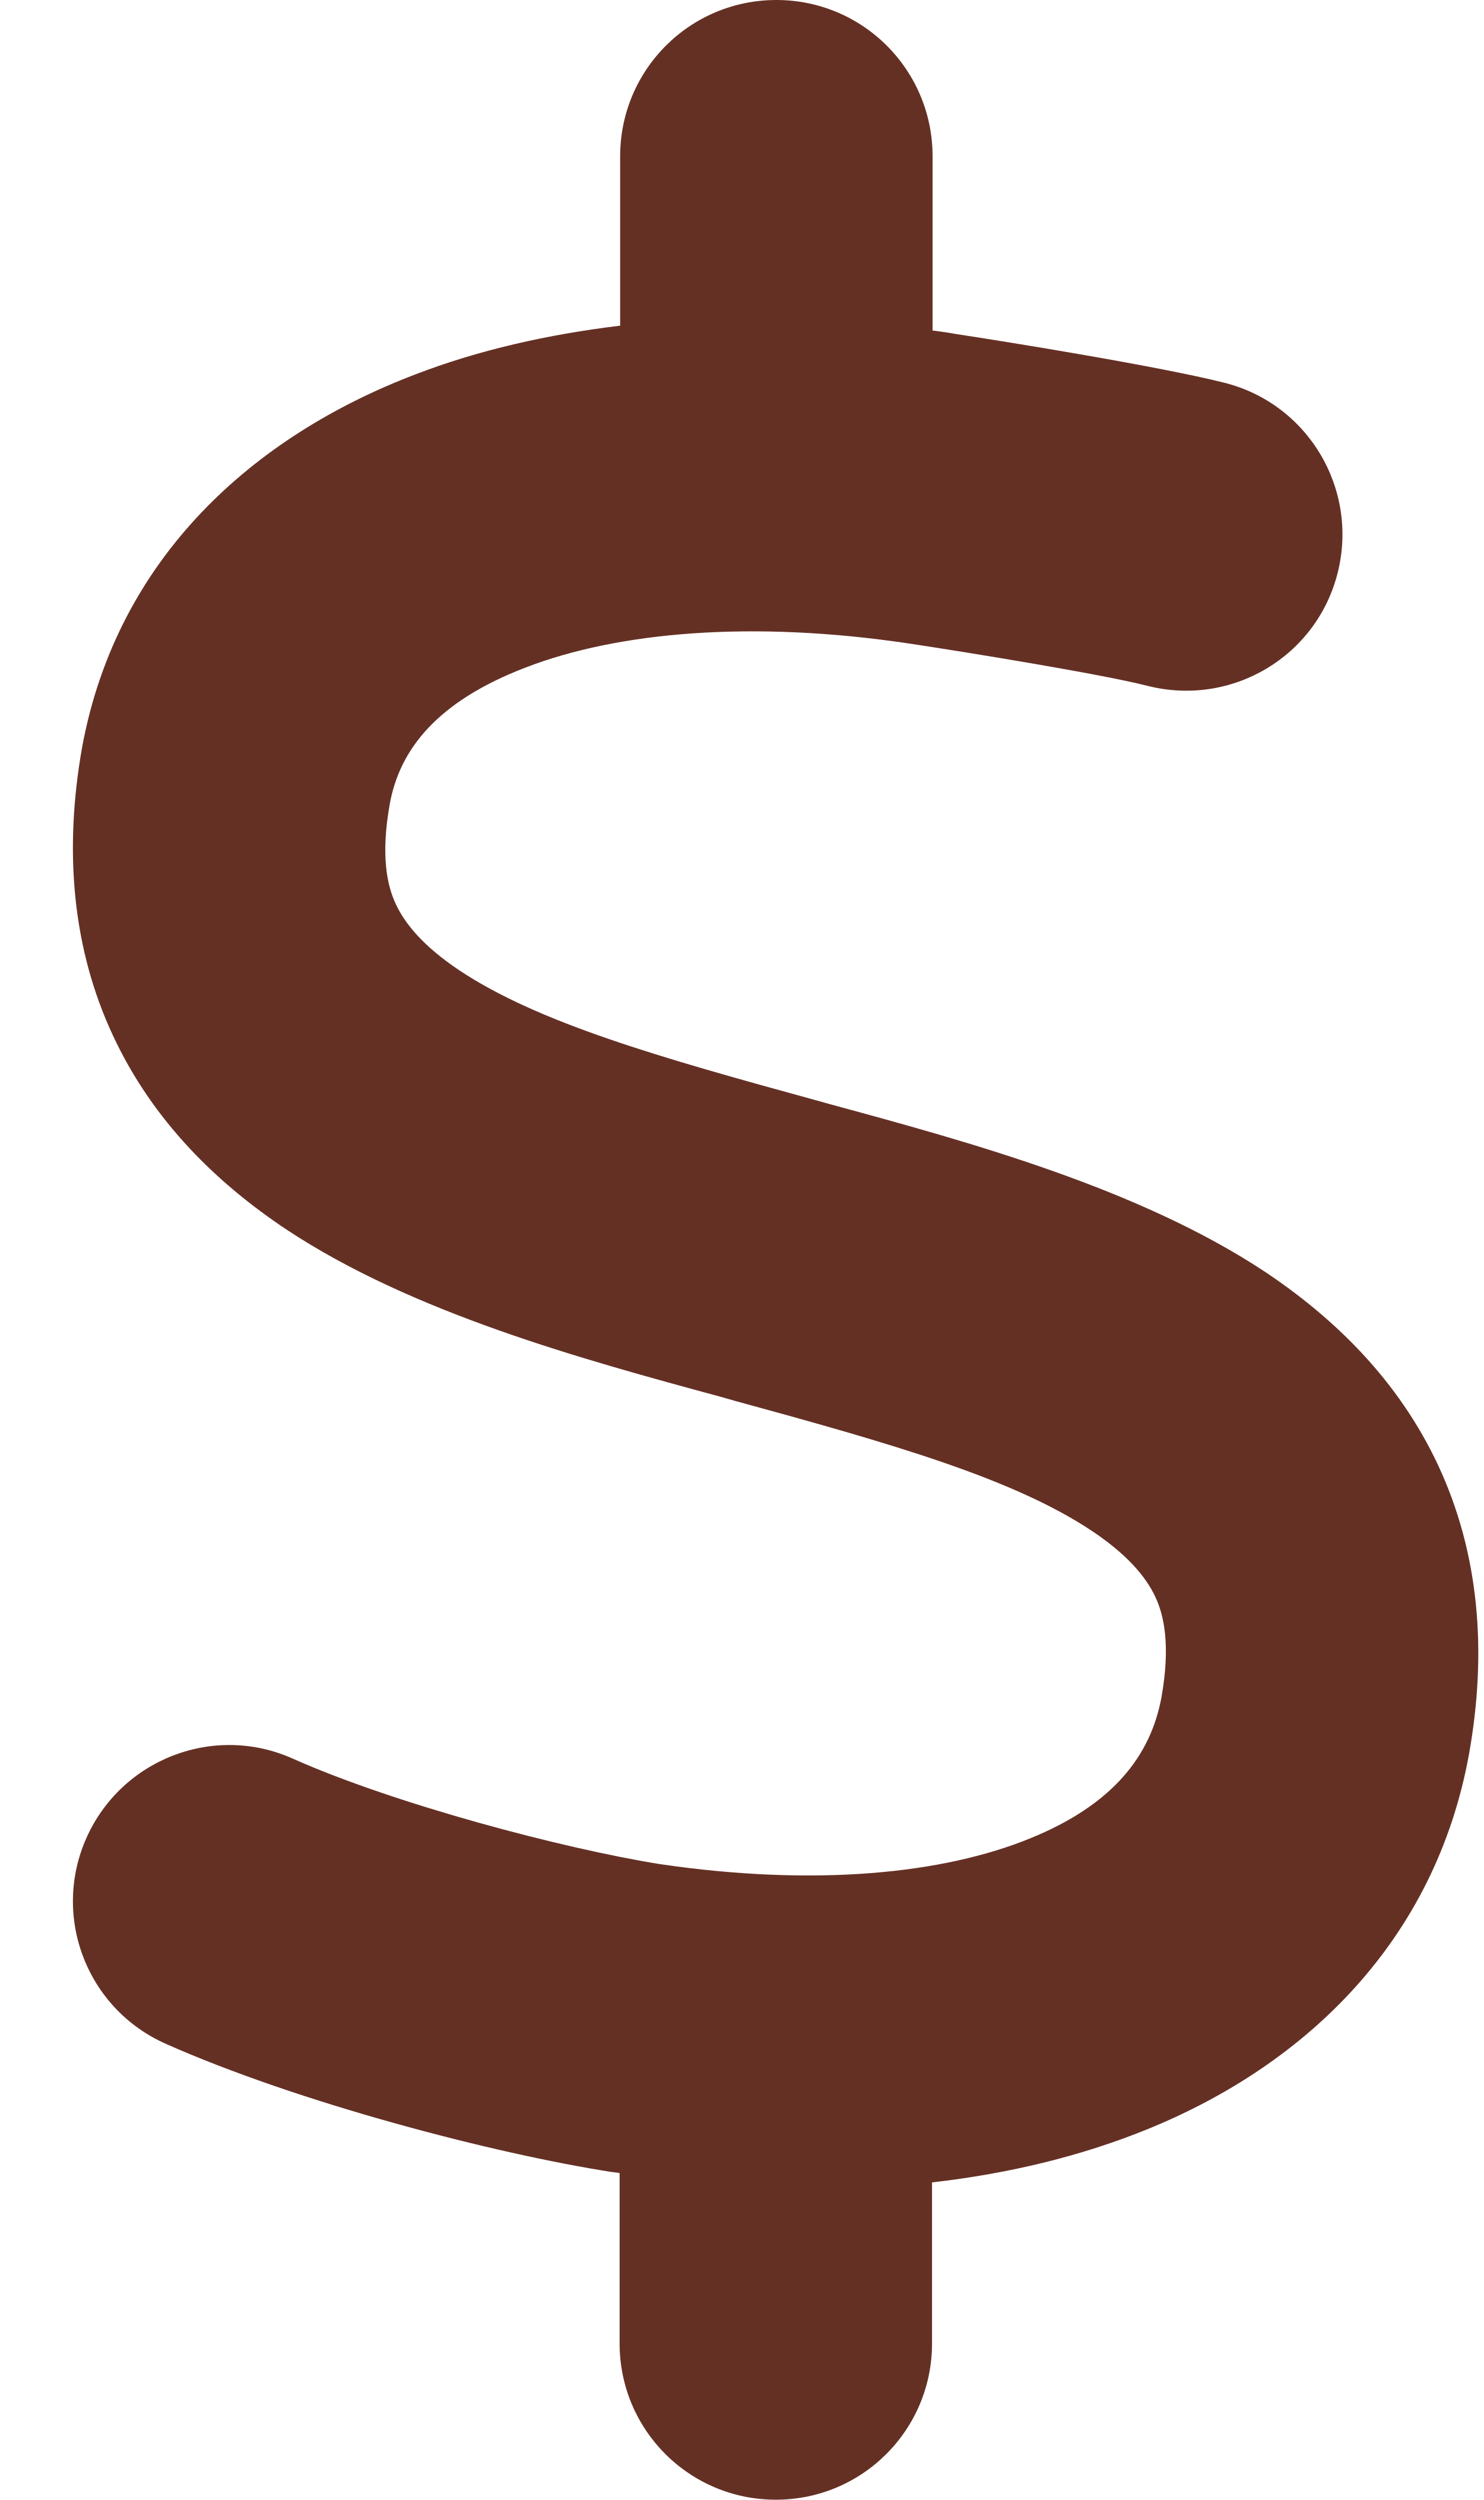 <svg width="19" height="32" viewBox="0 0 19 32" fill="none" xmlns="http://www.w3.org/2000/svg">
<path d="M9.94 0C11.046 0 11.94 0.894 11.94 2V4.231C12.04 4.244 12.133 4.256 12.233 4.275C12.896 4.375 14.864 4.694 15.677 4.9C16.746 5.169 17.396 6.256 17.127 7.331C16.858 8.406 15.771 9.05 14.696 8.781C14.114 8.631 12.346 8.344 11.639 8.238C9.633 7.938 7.915 8.088 6.733 8.544C5.59 8.981 5.115 9.6 4.99 10.294C4.871 10.963 4.958 11.344 5.071 11.581C5.19 11.831 5.421 12.113 5.877 12.419C6.89 13.094 8.446 13.537 10.458 14.088L10.633 14.137C12.408 14.619 14.583 15.213 16.196 16.281C17.077 16.869 17.902 17.663 18.415 18.762C18.933 19.875 19.046 21.125 18.808 22.456C18.377 24.831 16.739 26.419 14.708 27.25C13.852 27.6 12.921 27.825 11.933 27.938V30C11.933 31.106 11.04 32 9.933 32C8.827 32 7.933 31.106 7.933 30V27.819C7.908 27.812 7.877 27.812 7.852 27.806H7.84C6.315 27.569 3.808 26.913 2.121 26.163C1.108 25.712 0.658 24.531 1.108 23.525C1.558 22.519 2.74 22.062 3.746 22.512C5.052 23.094 7.202 23.663 8.446 23.863C10.44 24.156 12.083 23.988 13.196 23.531C14.252 23.1 14.733 22.475 14.871 21.725C14.989 21.056 14.902 20.675 14.79 20.438C14.671 20.188 14.44 19.906 13.983 19.6C12.971 18.925 11.415 18.481 9.402 17.931L9.227 17.881C7.452 17.4 5.277 16.806 3.665 15.738C2.783 15.15 1.958 14.356 1.446 13.256C0.927 12.144 0.815 10.894 1.052 9.562C1.502 7.131 3.252 5.581 5.315 4.794C6.127 4.481 7.015 4.281 7.94 4.169L7.94 2C7.94 0.894 8.833 0 9.94 0Z" fill="#653024"/>
</svg>
